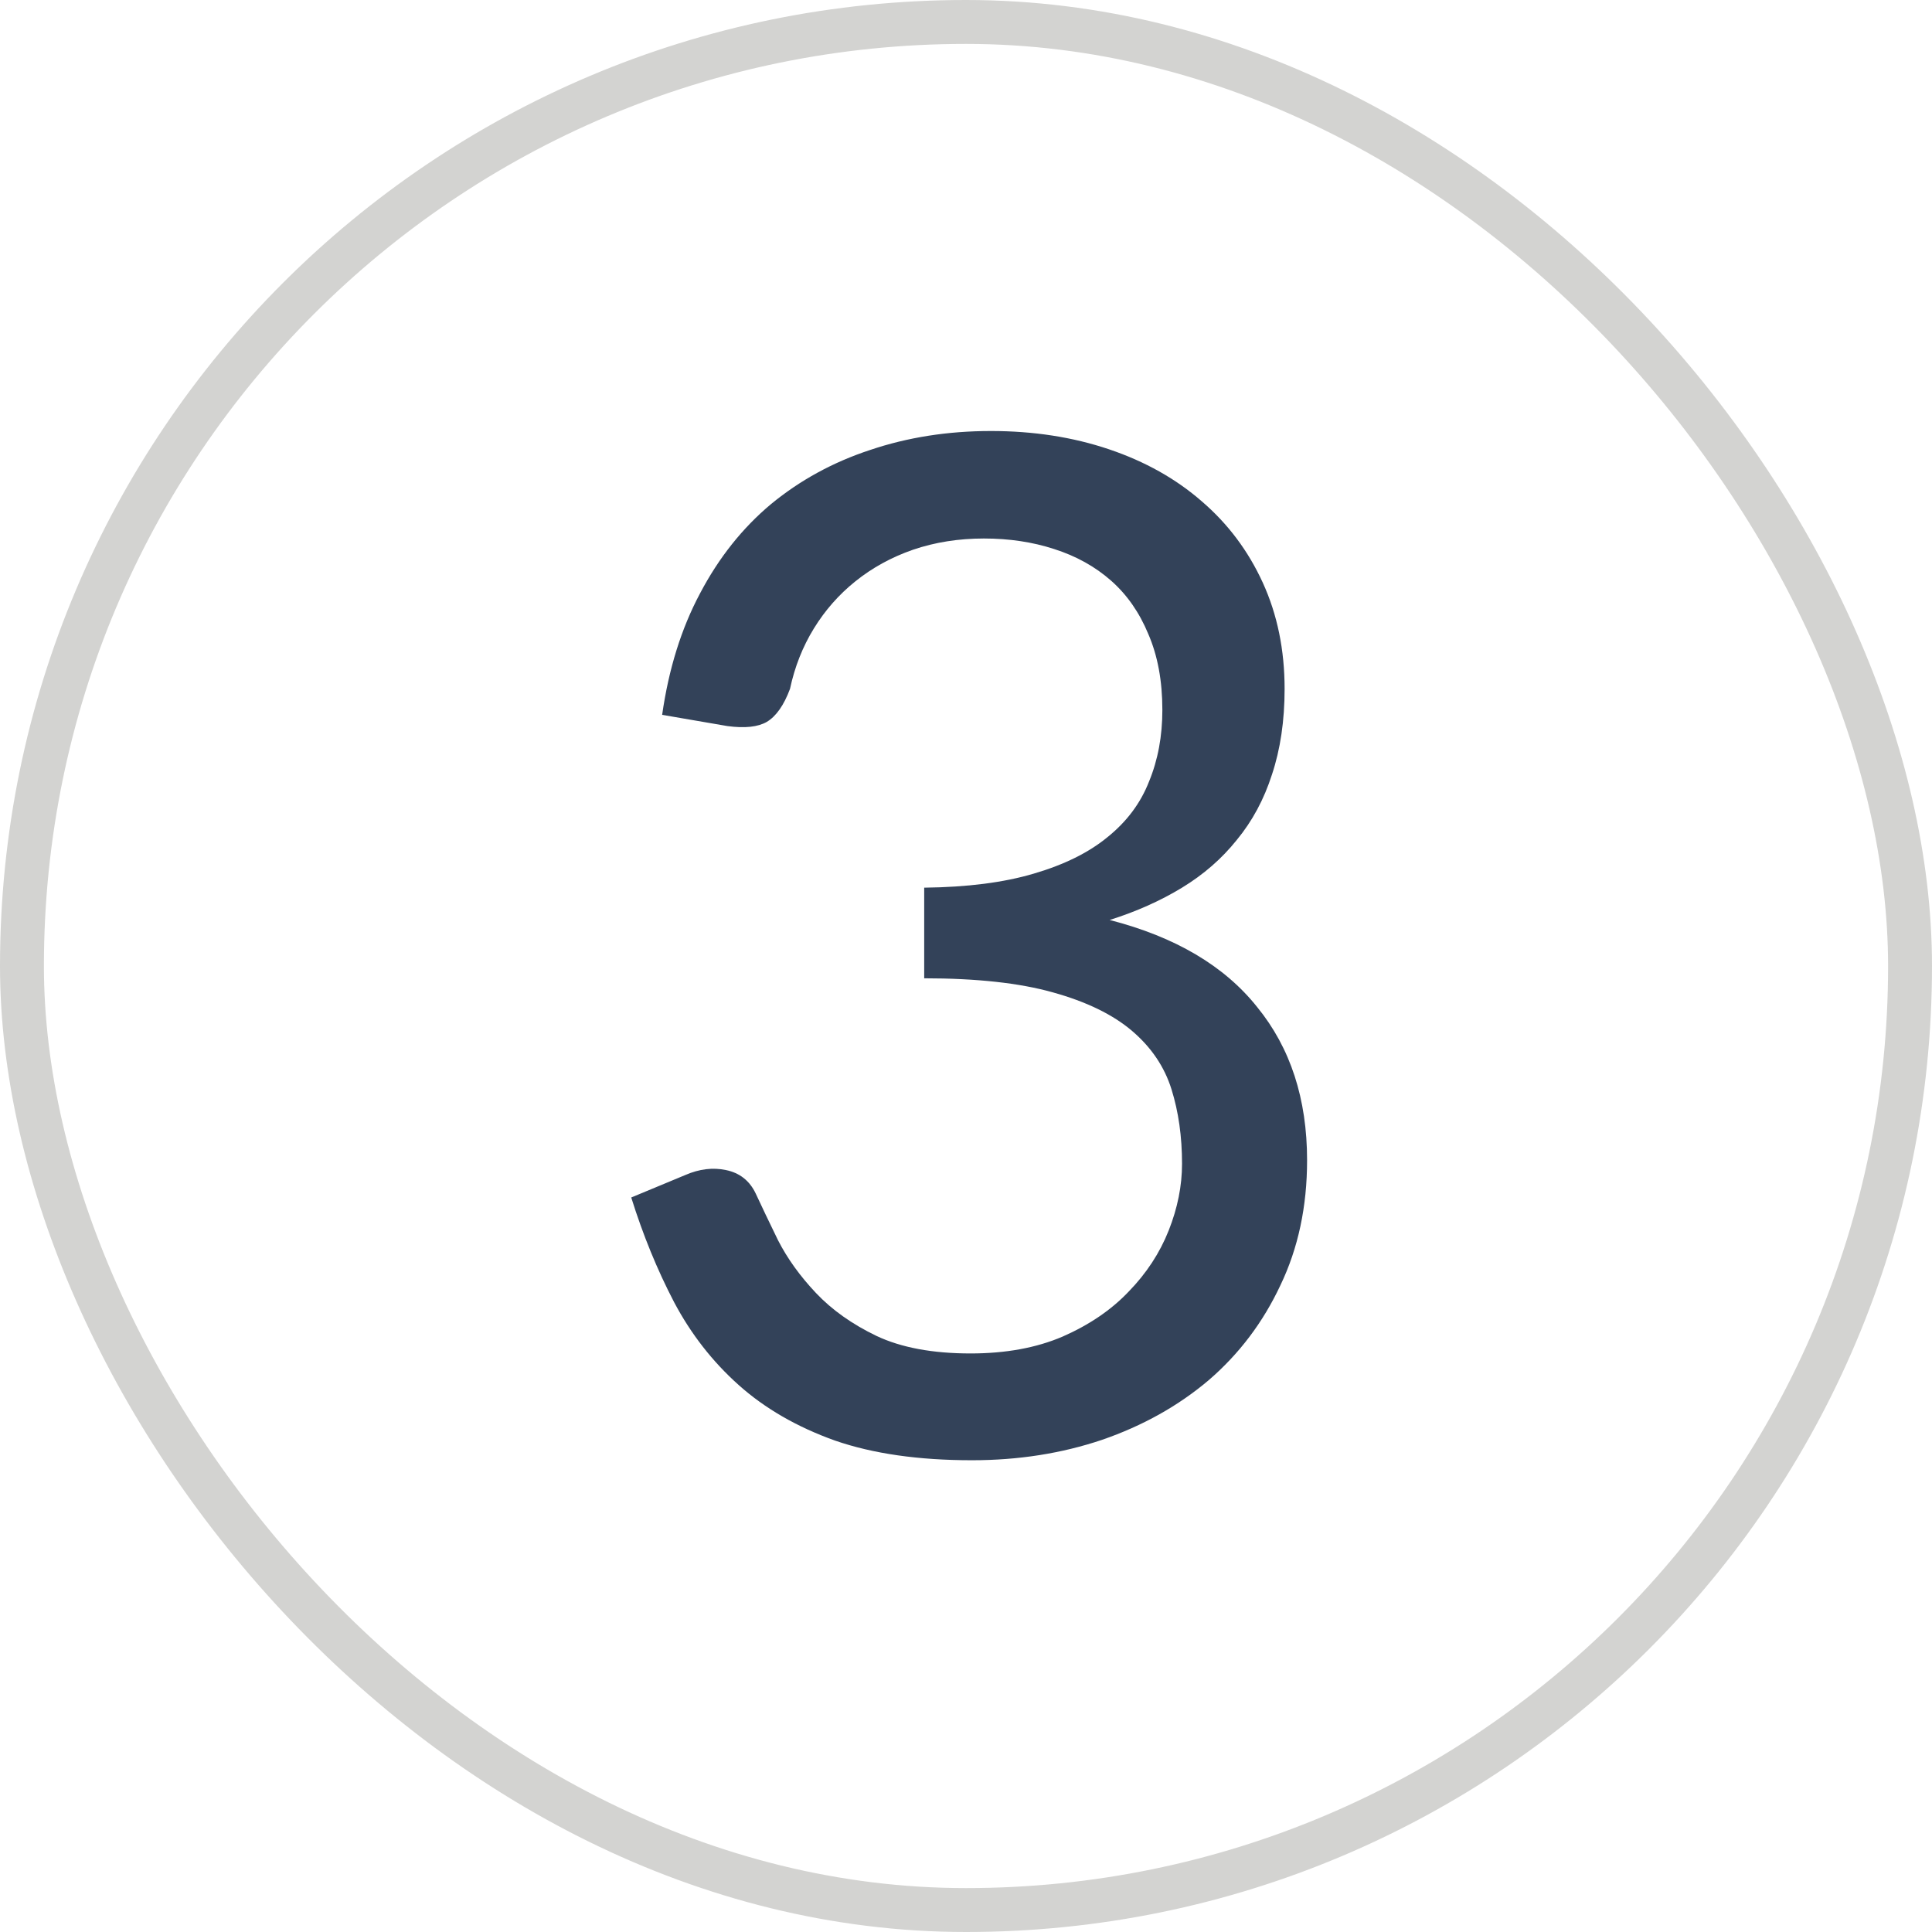 <svg
        width="38"
        height="38"
        viewBox="0 0 44 44"
        fill="none"
        xmlns="http://www.w3.org/2000/svg"
      >
        <style>
          svg {
            float: left;
            display: inline-block;
            margin-right: 1rem;
            top: 0.7rem;
            position: relative;
          }
        </style>
        <rect
          x="0.5"
          y="0.5"
          width="43"
          height="43"
          rx="21.5"
          stroke="#D3D3D1"
        />
        <path
          d="M15.08 16.28C15.229 15.235 15.517 14.312 15.944 13.512C16.371 12.701 16.909 12.024 17.56 11.48C18.221 10.936 18.973 10.525 19.816 10.248C20.669 9.96 21.587 9.816 22.568 9.816C23.539 9.816 24.435 9.955 25.256 10.232C26.077 10.509 26.781 10.904 27.368 11.416C27.965 11.928 28.429 12.547 28.76 13.272C29.091 13.997 29.256 14.803 29.256 15.688C29.256 16.413 29.16 17.064 28.968 17.64C28.787 18.205 28.52 18.701 28.168 19.128C27.827 19.555 27.411 19.917 26.92 20.216C26.429 20.515 25.88 20.76 25.272 20.952C26.765 21.336 27.885 21.997 28.632 22.936C29.389 23.864 29.768 25.027 29.768 26.424C29.768 27.48 29.565 28.429 29.16 29.272C28.765 30.115 28.221 30.835 27.528 31.432C26.835 32.019 26.024 32.472 25.096 32.792C24.179 33.101 23.192 33.256 22.136 33.256C20.92 33.256 19.88 33.107 19.016 32.808C18.152 32.499 17.421 32.077 16.824 31.544C16.227 31.011 15.736 30.381 15.352 29.656C14.968 28.92 14.643 28.125 14.376 27.272L15.608 26.76C15.928 26.621 16.237 26.584 16.536 26.648C16.845 26.712 17.069 26.888 17.208 27.176C17.347 27.475 17.517 27.832 17.72 28.248C17.933 28.664 18.221 29.064 18.584 29.448C18.947 29.832 19.405 30.157 19.96 30.424C20.525 30.691 21.24 30.824 22.104 30.824C22.904 30.824 23.603 30.696 24.2 30.44C24.808 30.173 25.309 29.832 25.704 29.416C26.109 29 26.413 28.536 26.616 28.024C26.819 27.512 26.92 27.005 26.92 26.504C26.92 25.885 26.84 25.32 26.68 24.808C26.52 24.296 26.221 23.853 25.784 23.48C25.347 23.107 24.744 22.813 23.976 22.6C23.219 22.387 22.243 22.28 21.048 22.28V20.216C22.029 20.205 22.861 20.099 23.544 19.896C24.237 19.693 24.797 19.416 25.224 19.064C25.661 18.712 25.976 18.291 26.168 17.8C26.371 17.309 26.472 16.765 26.472 16.168C26.472 15.507 26.365 14.931 26.152 14.44C25.949 13.949 25.667 13.544 25.304 13.224C24.941 12.904 24.509 12.664 24.008 12.504C23.517 12.344 22.984 12.264 22.408 12.264C21.832 12.264 21.293 12.349 20.792 12.52C20.301 12.691 19.864 12.931 19.48 13.24C19.107 13.539 18.792 13.896 18.536 14.312C18.28 14.728 18.099 15.187 17.992 15.688C17.853 16.061 17.677 16.312 17.464 16.44C17.261 16.557 16.963 16.589 16.568 16.536L15.08 16.28Z"
          fill="#334259"
        />
      </svg>
